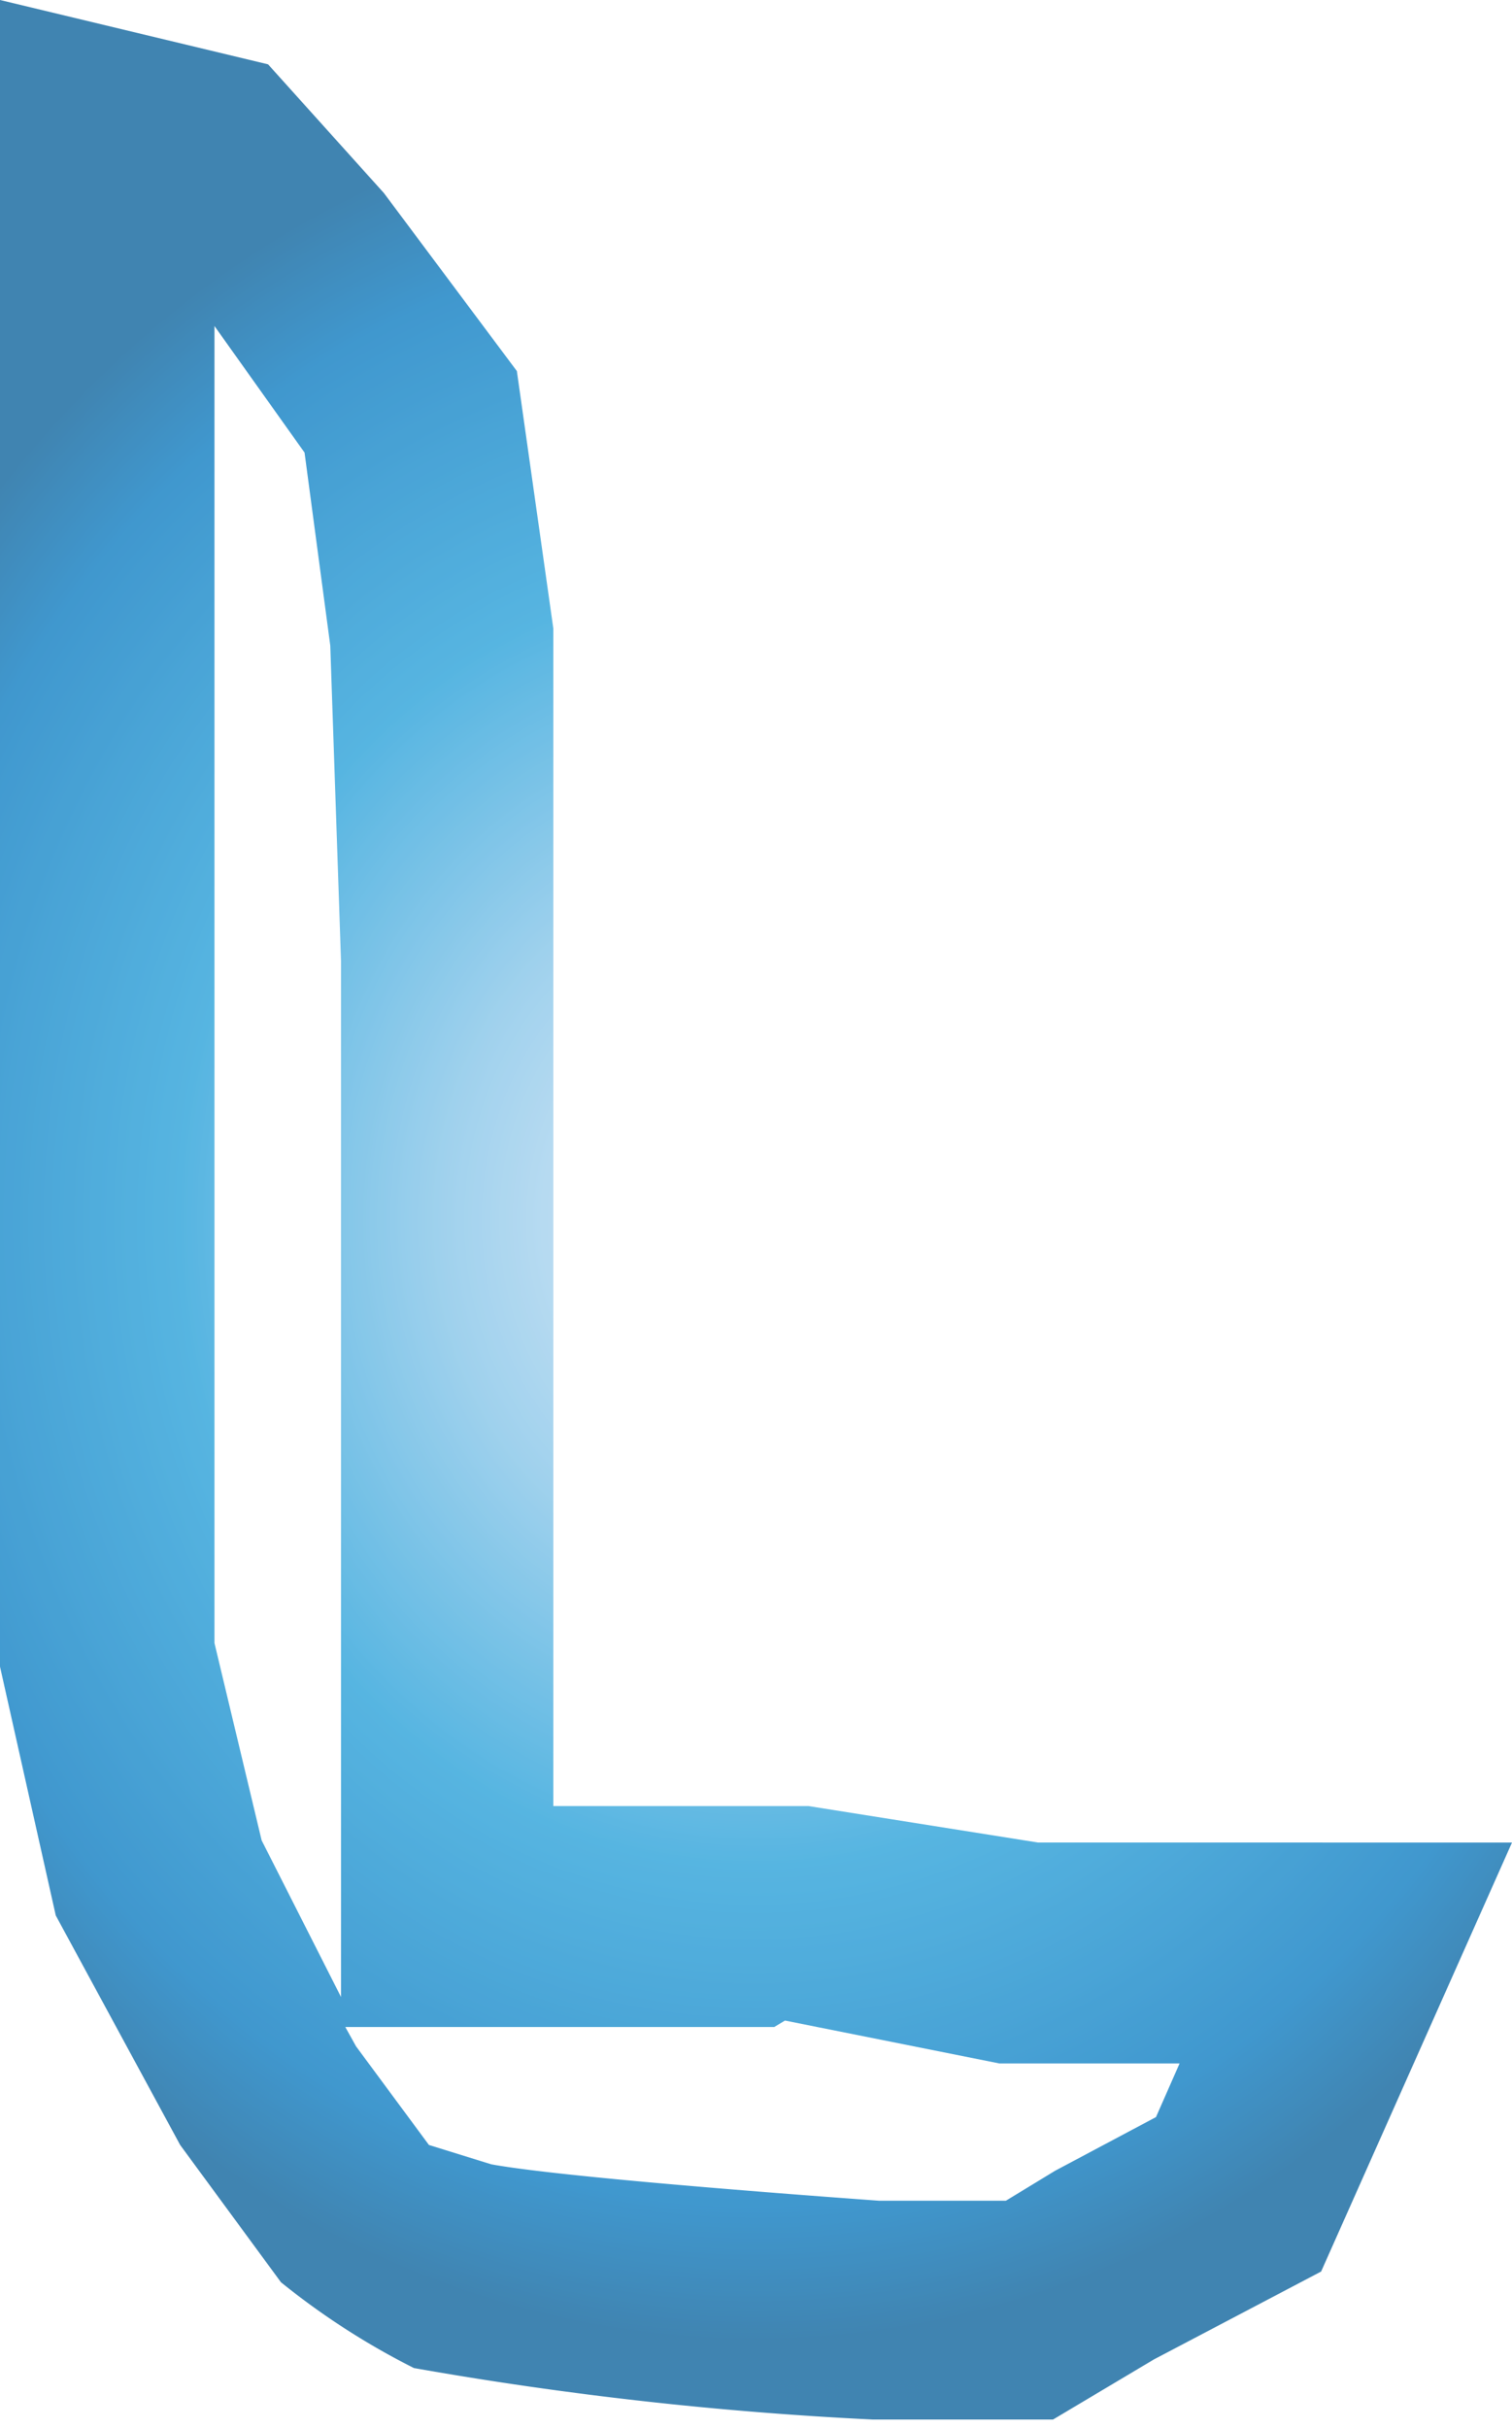 <svg xmlns="http://www.w3.org/2000/svg" xmlns:xlink="http://www.w3.org/1999/xlink" viewBox="0 0 7.05 11.32"><defs><style>.cls-1{opacity:0.75;}.cls-2{fill:url(#radial-gradient);}</style><radialGradient id="radial-gradient" cx="3.52" cy="5.66" r="4.71" gradientTransform="translate(0 -0.65) scale(1 1.12)" gradientUnits="userSpaceOnUse"><stop offset="0" stop-color="#cce0f4"/><stop offset="0.06" stop-color="#c3dcf2"/><stop offset="0.17" stop-color="#a9d2ee"/><stop offset="0.31" stop-color="#80c2e7"/><stop offset="0.46" stop-color="#47acde"/><stop offset="0.57" stop-color="#1e9cd7"/><stop offset="0.87" stop-color="#0075be"/><stop offset="0.99" stop-color="#005b97"/></radialGradient></defs><g id="Layer_2" data-name="Layer 2"><g id="Layer_1-2" data-name="Layer 1"><g class="cls-1"><path class="cls-2" d="M1,1.52H1l.42.59.12.9.05,1.47V9.31l-.37-.73L1,7.66V1.52m2.66,7.9,1,.2.11,0H5.5l-.11.25-.47.25,0,0,0,0-.23.14H4.1c-.69-.05-1.54-.12-1.81-.17L2,10l-.34-.46-.05-.09h2M0,0V7.77L.26,8.93.84,10l.47.64a3.45,3.45,0,0,0,.62.4,17,17,0,0,0,2.14.24h.84L5.38,11l.78-.41.89-2H4.84L3.77,8.42H2.58V4.48l0-1.55-.17-1.2L1.79.9,1.25.3,0,0Z"/></g></g></g></svg>